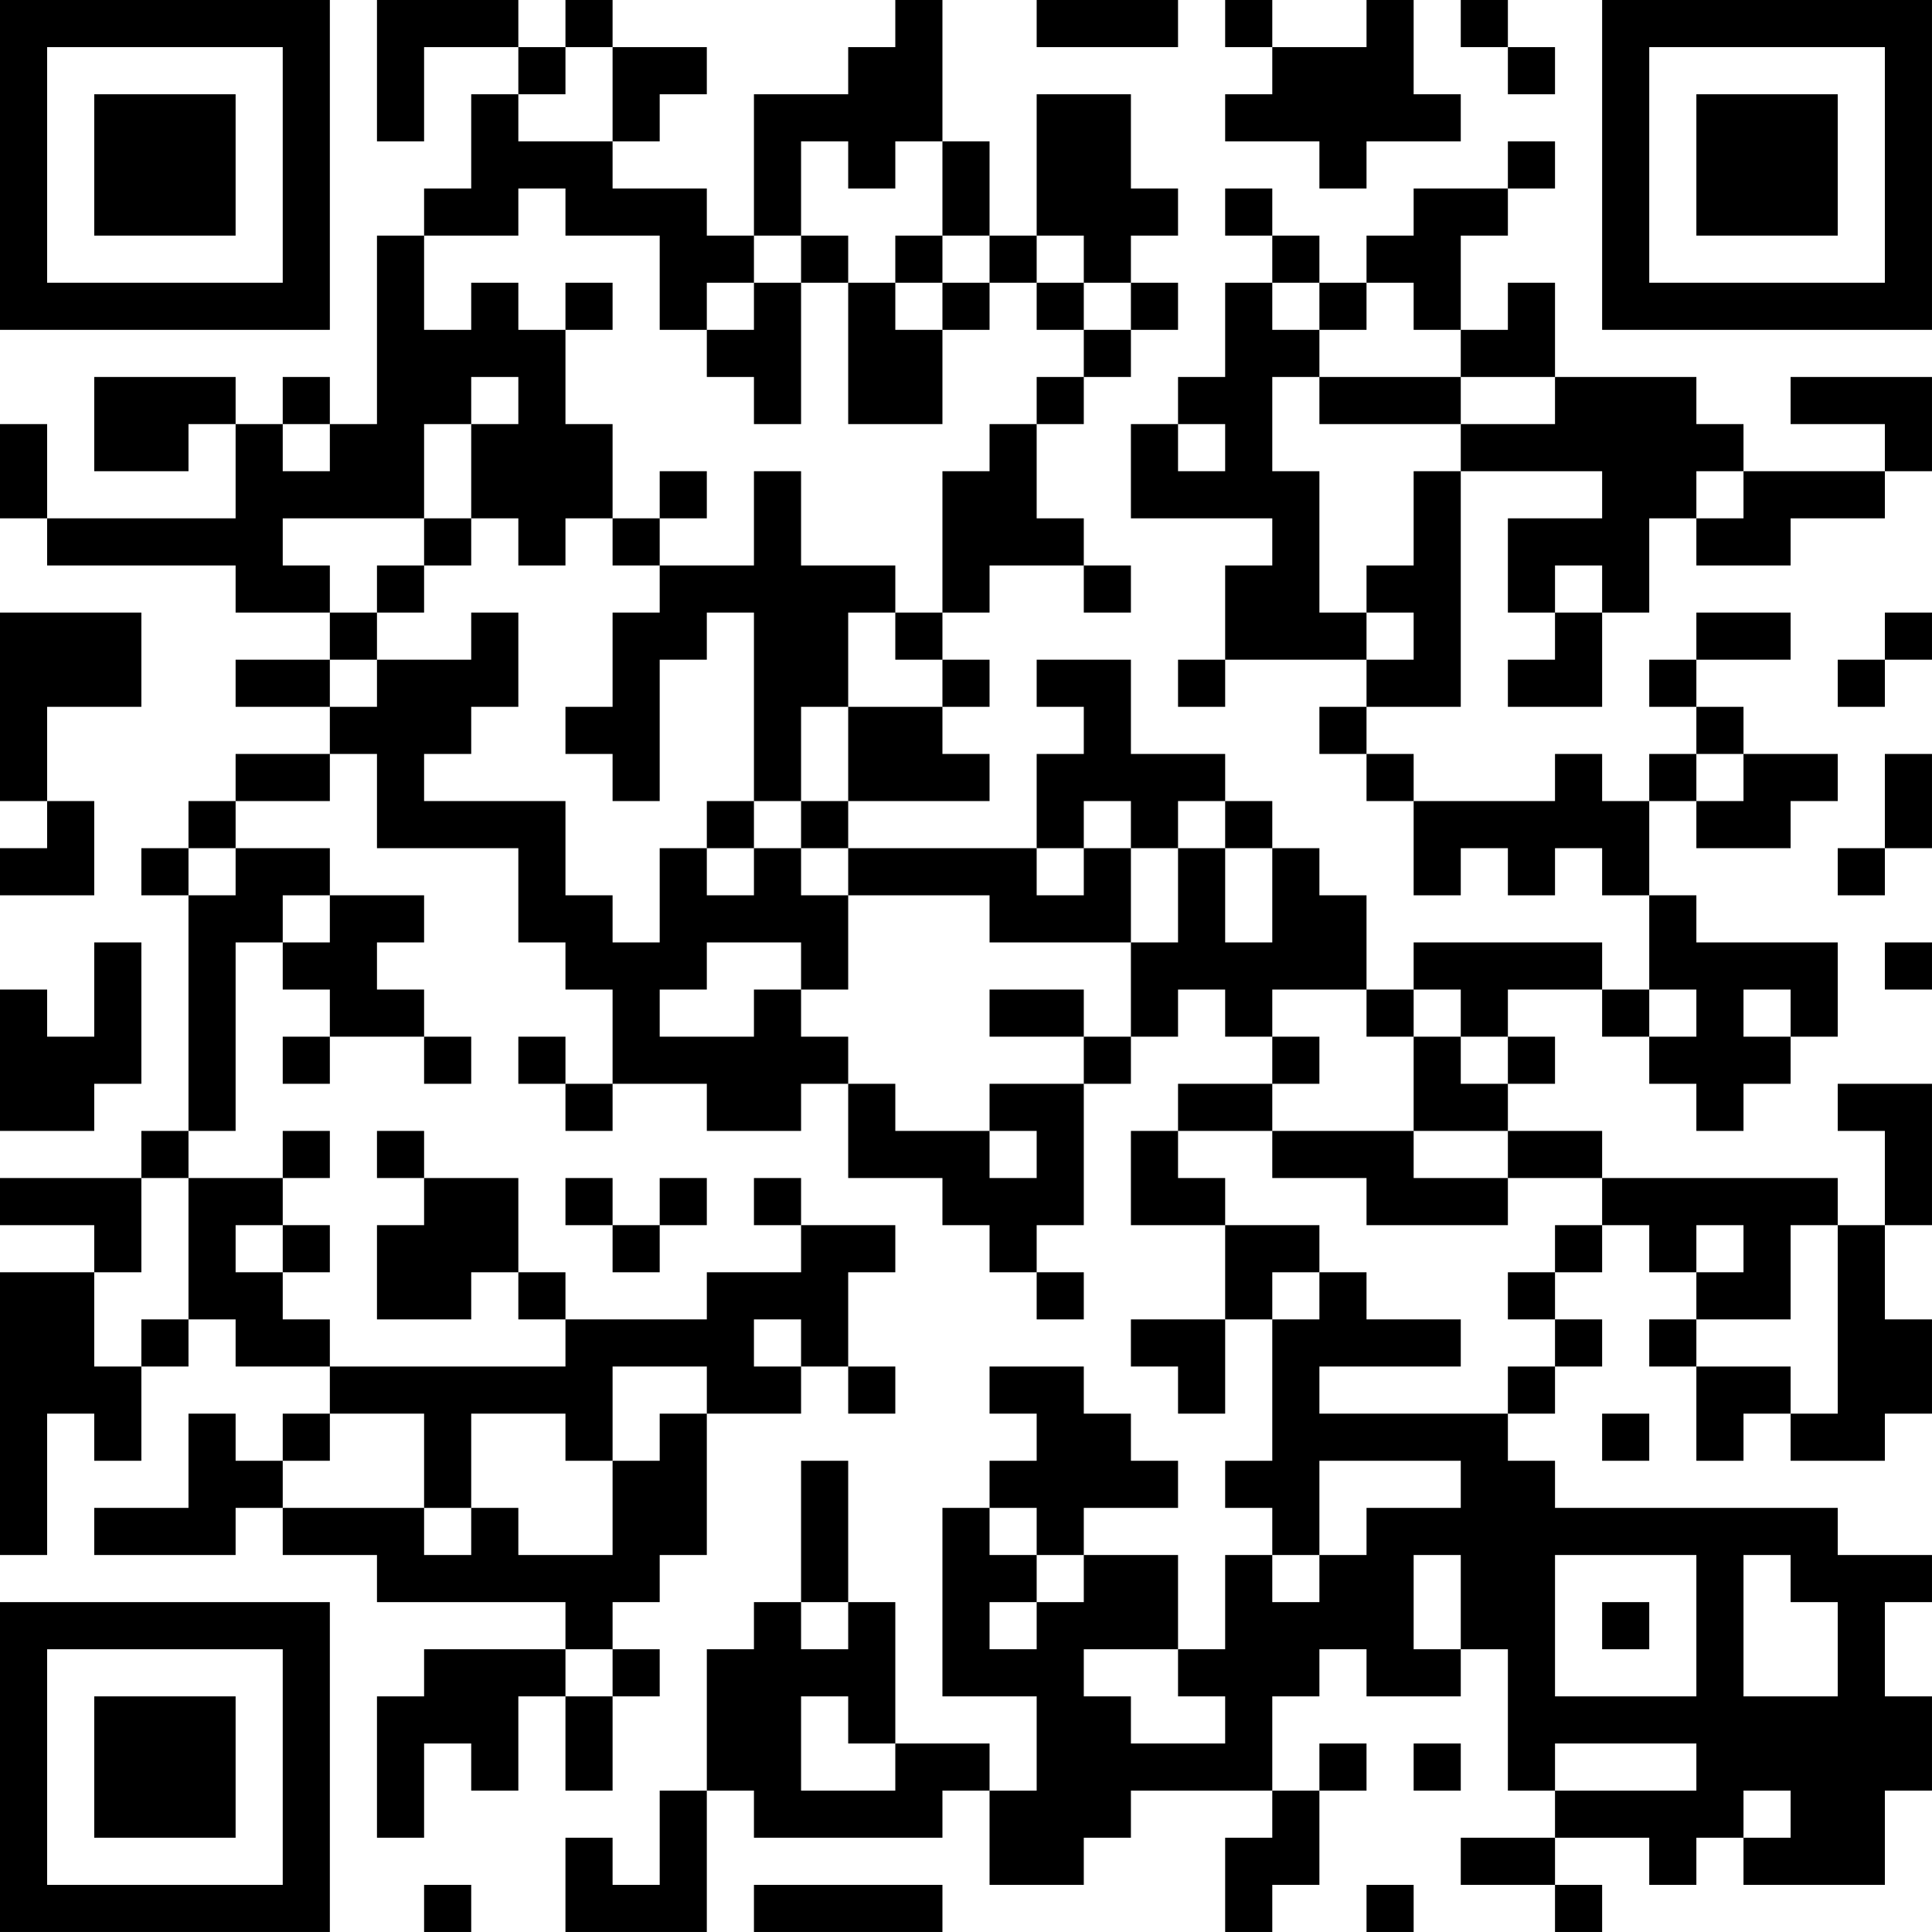 <?xml version="1.0" encoding="UTF-8"?>
<svg xmlns="http://www.w3.org/2000/svg" version="1.1" width="200" height="200" viewBox="0 0 200 200"><rect x="0" y="0" width="200" height="200" fill="#ffffff"/><g transform="scale(4.878)"><g transform="translate(0,0)"><path fill-rule="evenodd" d="M8 0L8 3L9 3L9 1L11 1L11 2L10 2L10 4L9 4L9 5L8 5L8 9L7 9L7 8L6 8L6 9L5 9L5 8L2 8L2 10L4 10L4 9L5 9L5 11L1 11L1 9L0 9L0 11L1 11L1 12L5 12L5 13L7 13L7 14L5 14L5 15L7 15L7 16L5 16L5 17L4 17L4 18L3 18L3 19L4 19L4 24L3 24L3 25L0 25L0 26L2 26L2 27L0 27L0 33L1 33L1 30L2 30L2 31L3 31L3 29L4 29L4 28L5 28L5 29L7 29L7 30L6 30L6 31L5 31L5 30L4 30L4 32L2 32L2 33L5 33L5 32L6 32L6 33L8 33L8 34L12 34L12 35L9 35L9 36L8 36L8 39L9 39L9 37L10 37L10 38L11 38L11 36L12 36L12 38L13 38L13 36L14 36L14 35L13 35L13 34L14 34L14 33L15 33L15 30L17 30L17 29L18 29L18 30L19 30L19 29L18 29L18 27L19 27L19 26L17 26L17 25L16 25L16 26L17 26L17 27L15 27L15 28L12 28L12 27L11 27L11 25L9 25L9 24L8 24L8 25L9 25L9 26L8 26L8 28L10 28L10 27L11 27L11 28L12 28L12 29L7 29L7 28L6 28L6 27L7 27L7 26L6 26L6 25L7 25L7 24L6 24L6 25L4 25L4 24L5 24L5 20L6 20L6 21L7 21L7 22L6 22L6 23L7 23L7 22L9 22L9 23L10 23L10 22L9 22L9 21L8 21L8 20L9 20L9 19L7 19L7 18L5 18L5 17L7 17L7 16L8 16L8 18L11 18L11 20L12 20L12 21L13 21L13 23L12 23L12 22L11 22L11 23L12 23L12 24L13 24L13 23L15 23L15 24L17 24L17 23L18 23L18 25L20 25L20 26L21 26L21 27L22 27L22 28L23 28L23 27L22 27L22 26L23 26L23 23L24 23L24 22L25 22L25 21L26 21L26 22L27 22L27 23L25 23L25 24L24 24L24 26L26 26L26 28L24 28L24 29L25 29L25 30L26 30L26 28L27 28L27 31L26 31L26 32L27 32L27 33L26 33L26 35L25 35L25 33L23 33L23 32L25 32L25 31L24 31L24 30L23 30L23 29L21 29L21 30L22 30L22 31L21 31L21 32L20 32L20 36L22 36L22 38L21 38L21 37L19 37L19 34L18 34L18 31L17 31L17 34L16 34L16 35L15 35L15 38L14 38L14 40L13 40L13 39L12 39L12 41L15 41L15 38L16 38L16 39L20 39L20 38L21 38L21 40L23 40L23 39L24 39L24 38L27 38L27 39L26 39L26 41L27 41L27 40L28 40L28 38L29 38L29 37L28 37L28 38L27 38L27 36L28 36L28 35L29 35L29 36L31 36L31 35L32 35L32 38L33 38L33 39L31 39L31 40L33 40L33 41L34 41L34 40L33 40L33 39L35 39L35 40L36 40L36 39L37 39L37 40L40 40L40 38L41 38L41 36L40 36L40 34L41 34L41 33L39 33L39 32L33 32L33 31L32 31L32 30L33 30L33 29L34 29L34 28L33 28L33 27L34 27L34 26L35 26L35 27L36 27L36 28L35 28L35 29L36 29L36 31L37 31L37 30L38 30L38 31L40 31L40 30L41 30L41 28L40 28L40 26L41 26L41 23L39 23L39 24L40 24L40 26L39 26L39 25L34 25L34 24L32 24L32 23L33 23L33 22L32 22L32 21L34 21L34 22L35 22L35 23L36 23L36 24L37 24L37 23L38 23L38 22L39 22L39 20L36 20L36 19L35 19L35 17L36 17L36 18L38 18L38 17L39 17L39 16L37 16L37 15L36 15L36 14L38 14L38 13L36 13L36 14L35 14L35 15L36 15L36 16L35 16L35 17L34 17L34 16L33 16L33 17L30 17L30 16L29 16L29 15L31 15L31 10L34 10L34 11L32 11L32 13L33 13L33 14L32 14L32 15L34 15L34 13L35 13L35 11L36 11L36 12L38 12L38 11L40 11L40 10L41 10L41 8L38 8L38 9L40 9L40 10L37 10L37 9L36 9L36 8L33 8L33 6L32 6L32 7L31 7L31 5L32 5L32 4L33 4L33 3L32 3L32 4L30 4L30 5L29 5L29 6L28 6L28 5L27 5L27 4L26 4L26 5L27 5L27 6L26 6L26 8L25 8L25 9L24 9L24 11L27 11L27 12L26 12L26 14L25 14L25 15L26 15L26 14L29 14L29 15L28 15L28 16L29 16L29 17L30 17L30 19L31 19L31 18L32 18L32 19L33 19L33 18L34 18L34 19L35 19L35 21L34 21L34 20L30 20L30 21L29 21L29 19L28 19L28 18L27 18L27 17L26 17L26 16L24 16L24 14L22 14L22 15L23 15L23 16L22 16L22 18L18 18L18 17L21 17L21 16L20 16L20 15L21 15L21 14L20 14L20 13L21 13L21 12L23 12L23 13L24 13L24 12L23 12L23 11L22 11L22 9L23 9L23 8L24 8L24 7L25 7L25 6L24 6L24 5L25 5L25 4L24 4L24 2L22 2L22 5L21 5L21 3L20 3L20 0L19 0L19 1L18 1L18 2L16 2L16 5L15 5L15 4L13 4L13 3L14 3L14 2L15 2L15 1L13 1L13 0L12 0L12 1L11 1L11 0ZM22 0L22 1L25 1L25 0ZM26 0L26 1L27 1L27 2L26 2L26 3L28 3L28 4L29 4L29 3L31 3L31 2L30 2L30 0L29 0L29 1L27 1L27 0ZM31 0L31 1L32 1L32 2L33 2L33 1L32 1L32 0ZM12 1L12 2L11 2L11 3L13 3L13 1ZM17 3L17 5L16 5L16 6L15 6L15 7L14 7L14 5L12 5L12 4L11 4L11 5L9 5L9 7L10 7L10 6L11 6L11 7L12 7L12 9L13 9L13 11L12 11L12 12L11 12L11 11L10 11L10 9L11 9L11 8L10 8L10 9L9 9L9 11L6 11L6 12L7 12L7 13L8 13L8 14L7 14L7 15L8 15L8 14L10 14L10 13L11 13L11 15L10 15L10 16L9 16L9 17L12 17L12 19L13 19L13 20L14 20L14 18L15 18L15 19L16 19L16 18L17 18L17 19L18 19L18 21L17 21L17 20L15 20L15 21L14 21L14 22L16 22L16 21L17 21L17 22L18 22L18 23L19 23L19 24L21 24L21 25L22 25L22 24L21 24L21 23L23 23L23 22L24 22L24 20L25 20L25 18L26 18L26 20L27 20L27 18L26 18L26 17L25 17L25 18L24 18L24 17L23 17L23 18L22 18L22 19L23 19L23 18L24 18L24 20L21 20L21 19L18 19L18 18L17 18L17 17L18 17L18 15L20 15L20 14L19 14L19 13L20 13L20 10L21 10L21 9L22 9L22 8L23 8L23 7L24 7L24 6L23 6L23 5L22 5L22 6L21 6L21 5L20 5L20 3L19 3L19 4L18 4L18 3ZM17 5L17 6L16 6L16 7L15 7L15 8L16 8L16 9L17 9L17 6L18 6L18 9L20 9L20 7L21 7L21 6L20 6L20 5L19 5L19 6L18 6L18 5ZM12 6L12 7L13 7L13 6ZM19 6L19 7L20 7L20 6ZM22 6L22 7L23 7L23 6ZM27 6L27 7L28 7L28 8L27 8L27 10L28 10L28 13L29 13L29 14L30 14L30 13L29 13L29 12L30 12L30 10L31 10L31 9L33 9L33 8L31 8L31 7L30 7L30 6L29 6L29 7L28 7L28 6ZM28 8L28 9L31 9L31 8ZM6 9L6 10L7 10L7 9ZM25 9L25 10L26 10L26 9ZM14 10L14 11L13 11L13 12L14 12L14 13L13 13L13 15L12 15L12 16L13 16L13 17L14 17L14 14L15 14L15 13L16 13L16 17L15 17L15 18L16 18L16 17L17 17L17 15L18 15L18 13L19 13L19 12L17 12L17 10L16 10L16 12L14 12L14 11L15 11L15 10ZM36 10L36 11L37 11L37 10ZM9 11L9 12L8 12L8 13L9 13L9 12L10 12L10 11ZM33 12L33 13L34 13L34 12ZM0 13L0 17L1 17L1 18L0 18L0 19L2 19L2 17L1 17L1 15L3 15L3 13ZM40 13L40 14L39 14L39 15L40 15L40 14L41 14L41 13ZM36 16L36 17L37 17L37 16ZM40 16L40 18L39 18L39 19L40 19L40 18L41 18L41 16ZM4 18L4 19L5 19L5 18ZM6 19L6 20L7 20L7 19ZM2 20L2 22L1 22L1 21L0 21L0 24L2 24L2 23L3 23L3 20ZM40 20L40 21L41 21L41 20ZM21 21L21 22L23 22L23 21ZM27 21L27 22L28 22L28 23L27 23L27 24L25 24L25 25L26 25L26 26L28 26L28 27L27 27L27 28L28 28L28 27L29 27L29 28L31 28L31 29L28 29L28 30L32 30L32 29L33 29L33 28L32 28L32 27L33 27L33 26L34 26L34 25L32 25L32 24L30 24L30 22L31 22L31 23L32 23L32 22L31 22L31 21L30 21L30 22L29 22L29 21ZM35 21L35 22L36 22L36 21ZM37 21L37 22L38 22L38 21ZM27 24L27 25L29 25L29 26L32 26L32 25L30 25L30 24ZM3 25L3 27L2 27L2 29L3 29L3 28L4 28L4 25ZM12 25L12 26L13 26L13 27L14 27L14 26L15 26L15 25L14 25L14 26L13 26L13 25ZM5 26L5 27L6 27L6 26ZM36 26L36 27L37 27L37 26ZM38 26L38 28L36 28L36 29L38 29L38 30L39 30L39 26ZM16 28L16 29L17 29L17 28ZM13 29L13 31L12 31L12 30L10 30L10 32L9 32L9 30L7 30L7 31L6 31L6 32L9 32L9 33L10 33L10 32L11 32L11 33L13 33L13 31L14 31L14 30L15 30L15 29ZM34 30L34 31L35 31L35 30ZM28 31L28 33L27 33L27 34L28 34L28 33L29 33L29 32L31 32L31 31ZM21 32L21 33L22 33L22 34L21 34L21 35L22 35L22 34L23 34L23 33L22 33L22 32ZM30 33L30 35L31 35L31 33ZM33 33L33 36L36 36L36 33ZM37 33L37 36L39 36L39 34L38 34L38 33ZM17 34L17 35L18 35L18 34ZM34 34L34 35L35 35L35 34ZM12 35L12 36L13 36L13 35ZM23 35L23 36L24 36L24 37L26 37L26 36L25 36L25 35ZM17 36L17 38L19 38L19 37L18 37L18 36ZM30 37L30 38L31 38L31 37ZM33 37L33 38L36 38L36 37ZM37 38L37 39L38 39L38 38ZM9 40L9 41L10 41L10 40ZM16 40L16 41L20 41L20 40ZM29 40L29 41L30 41L30 40ZM0 0L0 7L7 7L7 0ZM1 1L1 6L6 6L6 1ZM2 2L2 5L5 5L5 2ZM34 0L34 7L41 7L41 0ZM35 1L35 6L40 6L40 1ZM36 2L36 5L39 5L39 2ZM0 34L0 41L7 41L7 34ZM1 35L1 40L6 40L6 35ZM2 36L2 39L5 39L5 36Z" fill="#000000"/></g></g></svg>
